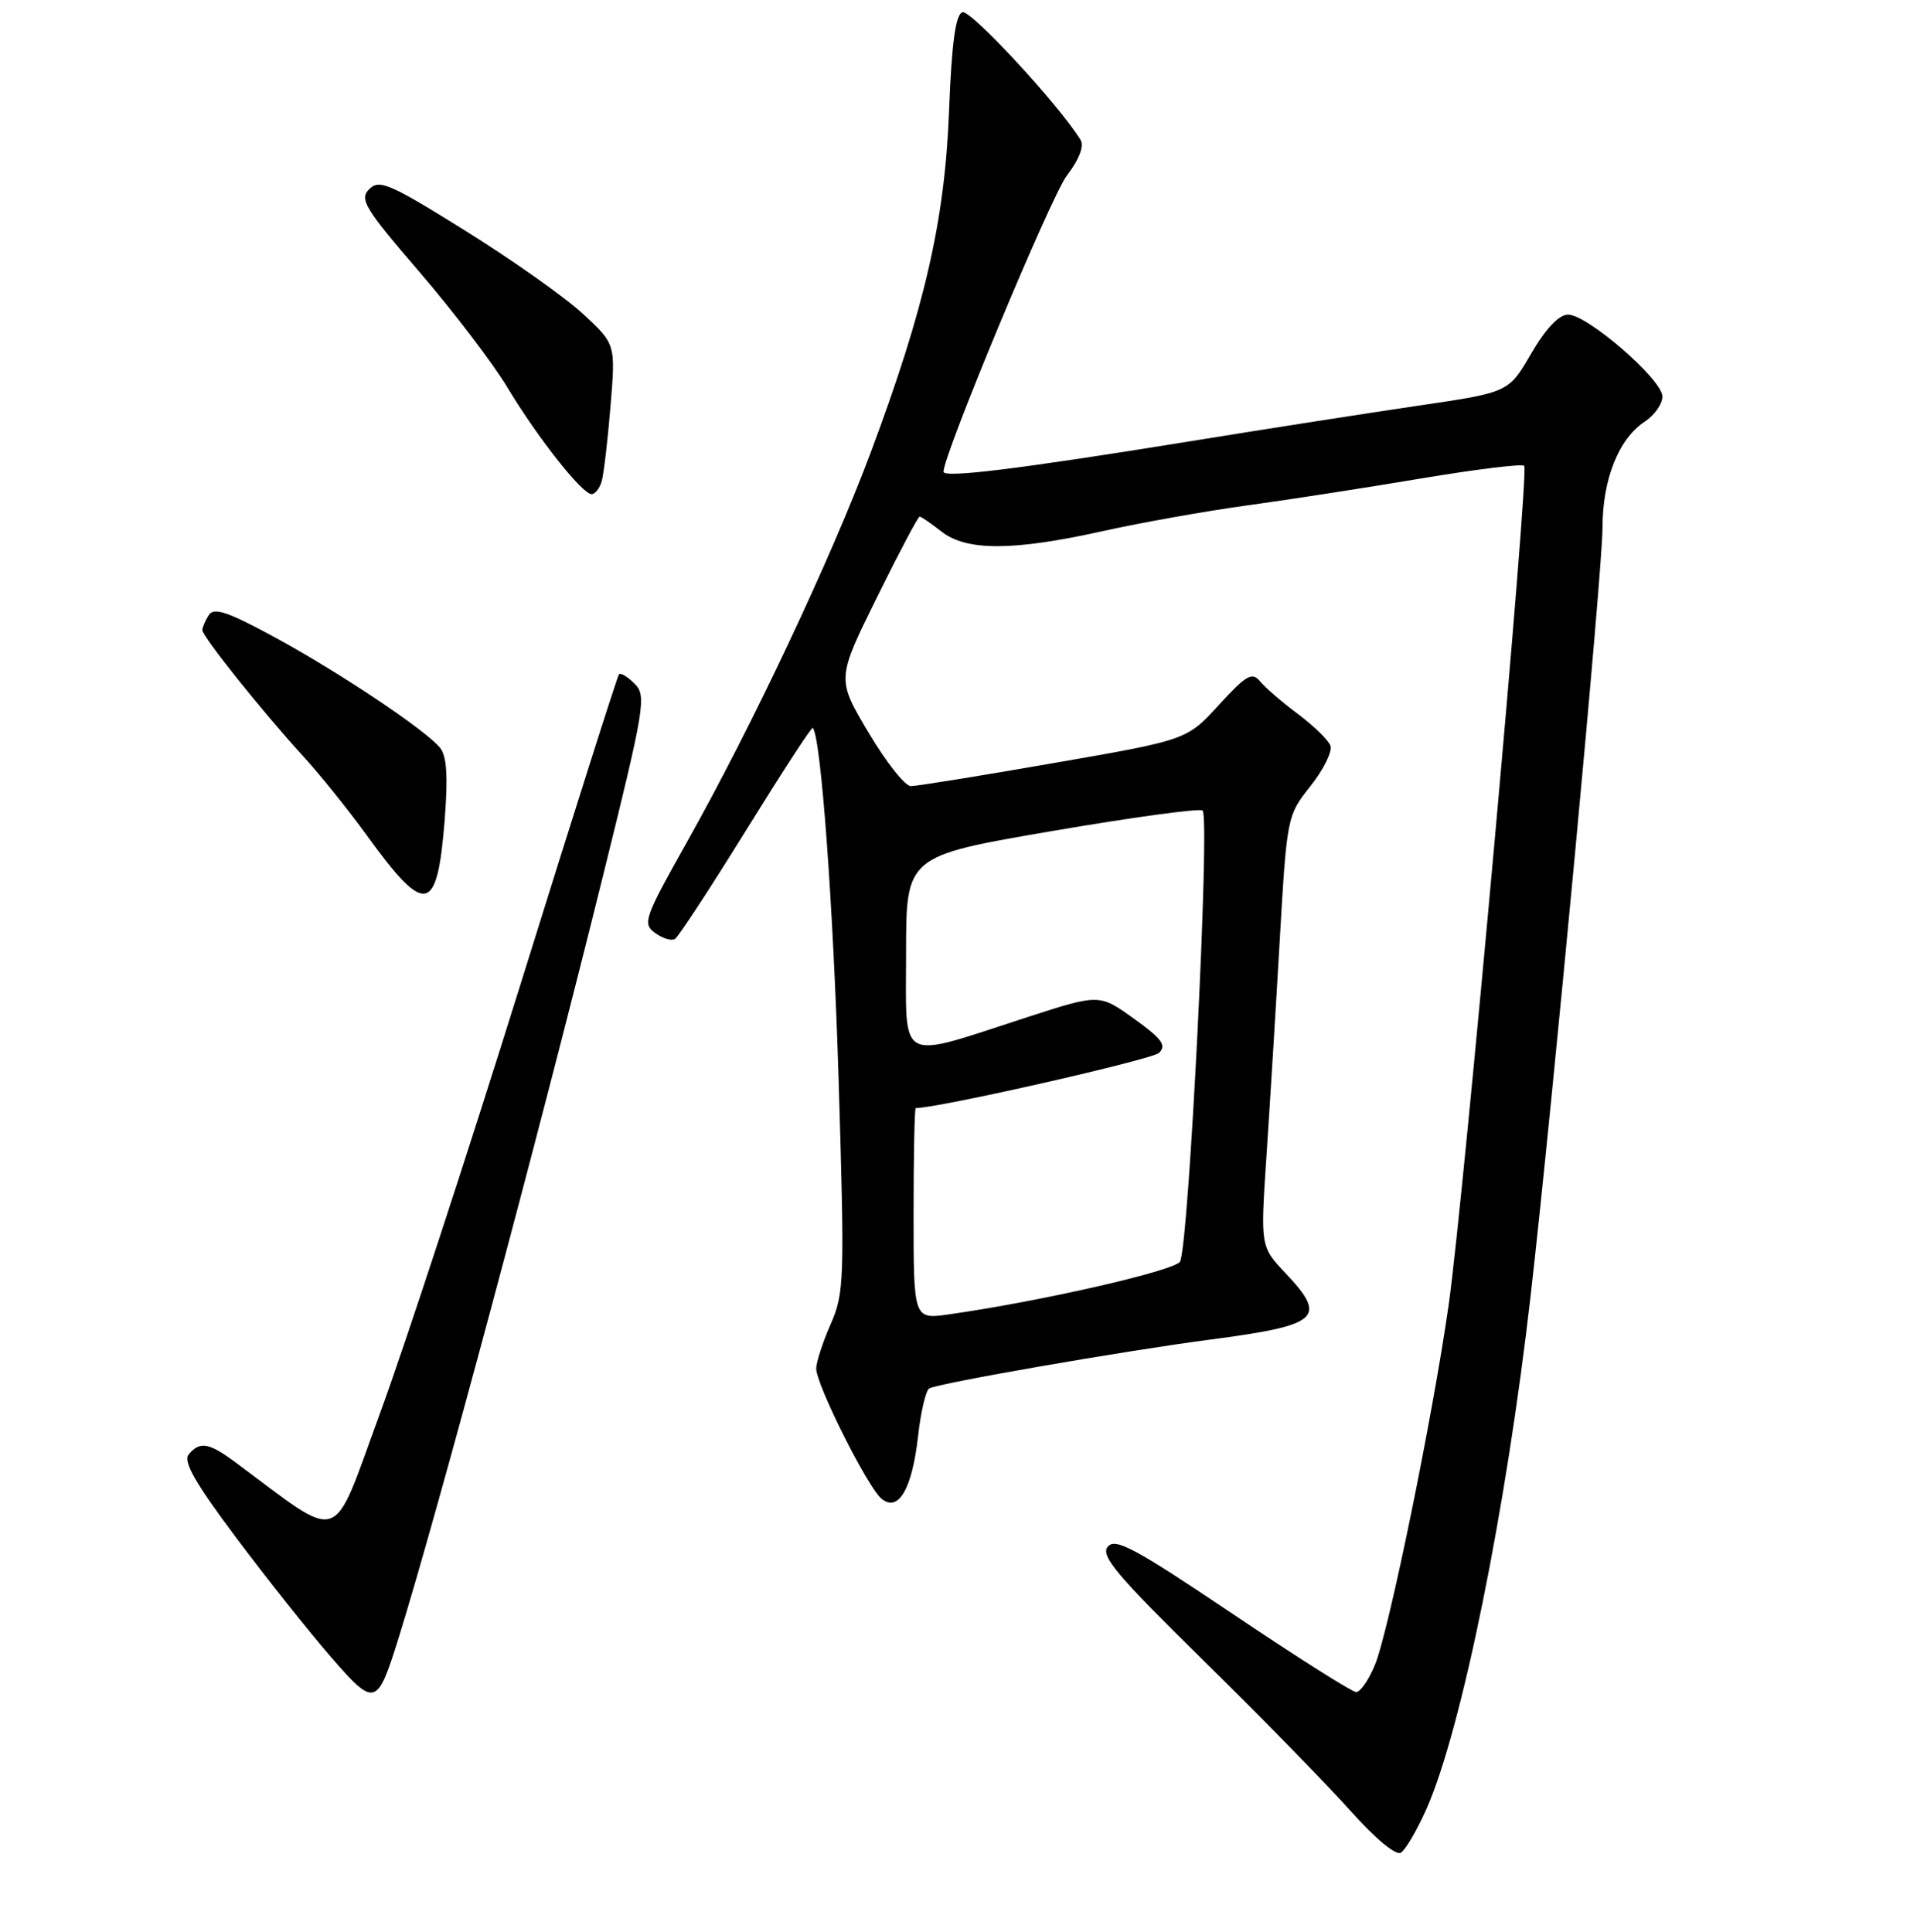 <?xml version="1.0" encoding="UTF-8" standalone="no"?>
<!DOCTYPE svg PUBLIC "-//W3C//DTD SVG 1.1//EN" "http://www.w3.org/Graphics/SVG/1.1/DTD/svg11.dtd" >
<svg xmlns="http://www.w3.org/2000/svg" xmlns:xlink="http://www.w3.org/1999/xlink" version="1.1" viewBox="0 0 256 258">
 <g >
 <path fill="currentColor"
d=" M 190.51 241.58 C 195.19 230.98 201.16 201.53 204.41 173.00 C 207.40 146.75 214.00 76.19 214.00 70.53 C 214.00 64.03 216.16 58.60 219.65 56.31 C 220.94 55.46 222.00 53.96 222.00 52.96 C 222.00 50.71 211.96 41.99 209.39 42.02 C 208.18 42.03 206.42 43.89 204.48 47.22 C 201.47 52.41 201.47 52.41 189.48 54.17 C 182.89 55.14 168.95 57.31 158.50 59.01 C 136.04 62.64 126.00 63.88 126.00 63.01 C 126.00 60.69 140.34 26.25 142.46 23.46 C 144.12 21.29 144.80 19.51 144.30 18.69 C 141.50 14.10 129.59 1.22 128.52 1.63 C 127.60 1.98 127.09 5.78 126.74 14.81 C 126.18 29.44 123.49 41.16 116.27 60.45 C 110.96 74.66 100.38 97.08 91.79 112.37 C 86.04 122.61 85.77 123.36 87.48 124.61 C 88.48 125.34 89.67 125.70 90.13 125.42 C 90.59 125.13 94.86 118.61 99.62 110.92 C 104.38 103.23 108.39 97.06 108.54 97.22 C 109.63 98.36 111.29 121.08 112.00 144.50 C 112.80 170.99 112.75 172.74 110.92 176.88 C 109.87 179.28 109.00 181.95 109.00 182.80 C 109.00 184.95 115.86 198.64 117.71 200.17 C 119.96 202.04 121.80 198.92 122.60 191.83 C 122.96 188.60 123.63 185.73 124.09 185.45 C 125.18 184.77 150.12 180.43 161.50 178.94 C 176.25 177.00 177.33 176.05 171.66 170.04 C 168.32 166.50 168.32 166.50 169.12 154.50 C 169.56 147.90 170.36 134.95 170.89 125.73 C 171.86 109.03 171.87 108.95 175.03 104.96 C 176.77 102.76 177.96 100.34 177.67 99.59 C 177.38 98.83 175.42 96.93 173.32 95.36 C 171.22 93.79 168.94 91.83 168.27 91.00 C 167.21 89.71 166.43 90.16 162.77 94.16 C 158.50 98.83 158.50 98.83 140.77 101.91 C 131.02 103.61 122.41 105.00 121.64 105.00 C 120.86 105.00 118.31 101.78 115.98 97.84 C 111.73 90.69 111.73 90.69 117.08 79.84 C 120.02 73.88 122.60 69.00 122.81 69.00 C 123.01 69.00 124.33 69.90 125.73 71.00 C 129.06 73.62 135.31 73.60 147.26 70.94 C 152.34 69.81 161.00 68.27 166.50 67.51 C 172.00 66.76 182.47 65.14 189.76 63.91 C 197.05 62.69 203.26 61.92 203.55 62.22 C 204.24 62.90 195.49 159.91 193.46 174.26 C 191.35 189.10 185.43 218.05 183.60 222.40 C 182.78 224.38 181.66 226.00 181.11 226.00 C 180.57 226.00 173.15 221.31 164.63 215.57 C 151.55 206.77 148.94 205.36 147.93 206.59 C 146.93 207.79 149.15 210.42 160.70 221.77 C 168.39 229.32 177.21 238.35 180.31 241.83 C 183.66 245.58 186.41 247.87 187.08 247.45 C 187.71 247.06 189.25 244.42 190.51 241.58 Z  M 53.19 218.90 C 58.35 202.35 71.89 151.88 80.58 116.76 C 86.11 94.41 86.35 92.92 84.75 91.32 C 83.81 90.38 82.87 89.82 82.66 90.06 C 82.45 90.30 76.52 108.95 69.50 131.50 C 62.47 154.05 54.03 179.82 50.75 188.76 C 44.16 206.73 45.99 206.11 31.41 195.29 C 27.88 192.68 26.68 192.48 25.20 194.26 C 24.42 195.20 26.07 198.09 31.58 205.44 C 35.67 210.90 41.34 218.03 44.18 221.30 C 50.05 228.05 50.35 227.97 53.19 218.90 Z  M 59.39 109.45 C 59.84 103.66 59.66 100.97 58.76 99.87 C 56.79 97.47 45.29 89.79 36.62 85.08 C 30.41 81.71 28.56 81.09 27.88 82.15 C 27.41 82.89 27.02 83.80 27.02 84.16 C 27.00 84.99 35.04 95.05 40.48 101.00 C 42.74 103.47 46.54 108.20 48.93 111.50 C 56.85 122.45 58.39 122.14 59.39 109.45 Z  M 80.36 64.25 C 80.63 63.29 81.16 58.78 81.53 54.23 C 82.21 45.96 82.21 45.96 77.86 41.93 C 75.46 39.71 68.40 34.72 62.16 30.83 C 52.05 24.52 50.66 23.92 49.31 25.26 C 47.96 26.61 48.69 27.81 56.06 36.38 C 60.60 41.67 65.86 48.58 67.76 51.75 C 71.75 58.40 77.74 66.00 79.00 66.00 C 79.48 66.00 80.09 65.21 80.36 64.25 Z  M 122.00 162.11 C 122.00 154.35 122.13 148.00 122.29 148.00 C 125.32 148.00 153.86 141.52 154.78 140.63 C 155.81 139.62 155.16 138.73 151.43 136.06 C 146.81 132.74 146.81 132.74 137.15 135.87 C 119.65 141.55 121.00 142.27 121.00 127.29 C 121.00 114.34 121.00 114.34 140.50 111.00 C 151.22 109.16 160.27 107.93 160.60 108.26 C 161.62 109.29 158.72 167.01 157.57 168.53 C 156.60 169.79 138.94 173.82 126.75 175.55 C 122.00 176.23 122.00 176.23 122.00 162.11 Z "/>
</g>
</svg>